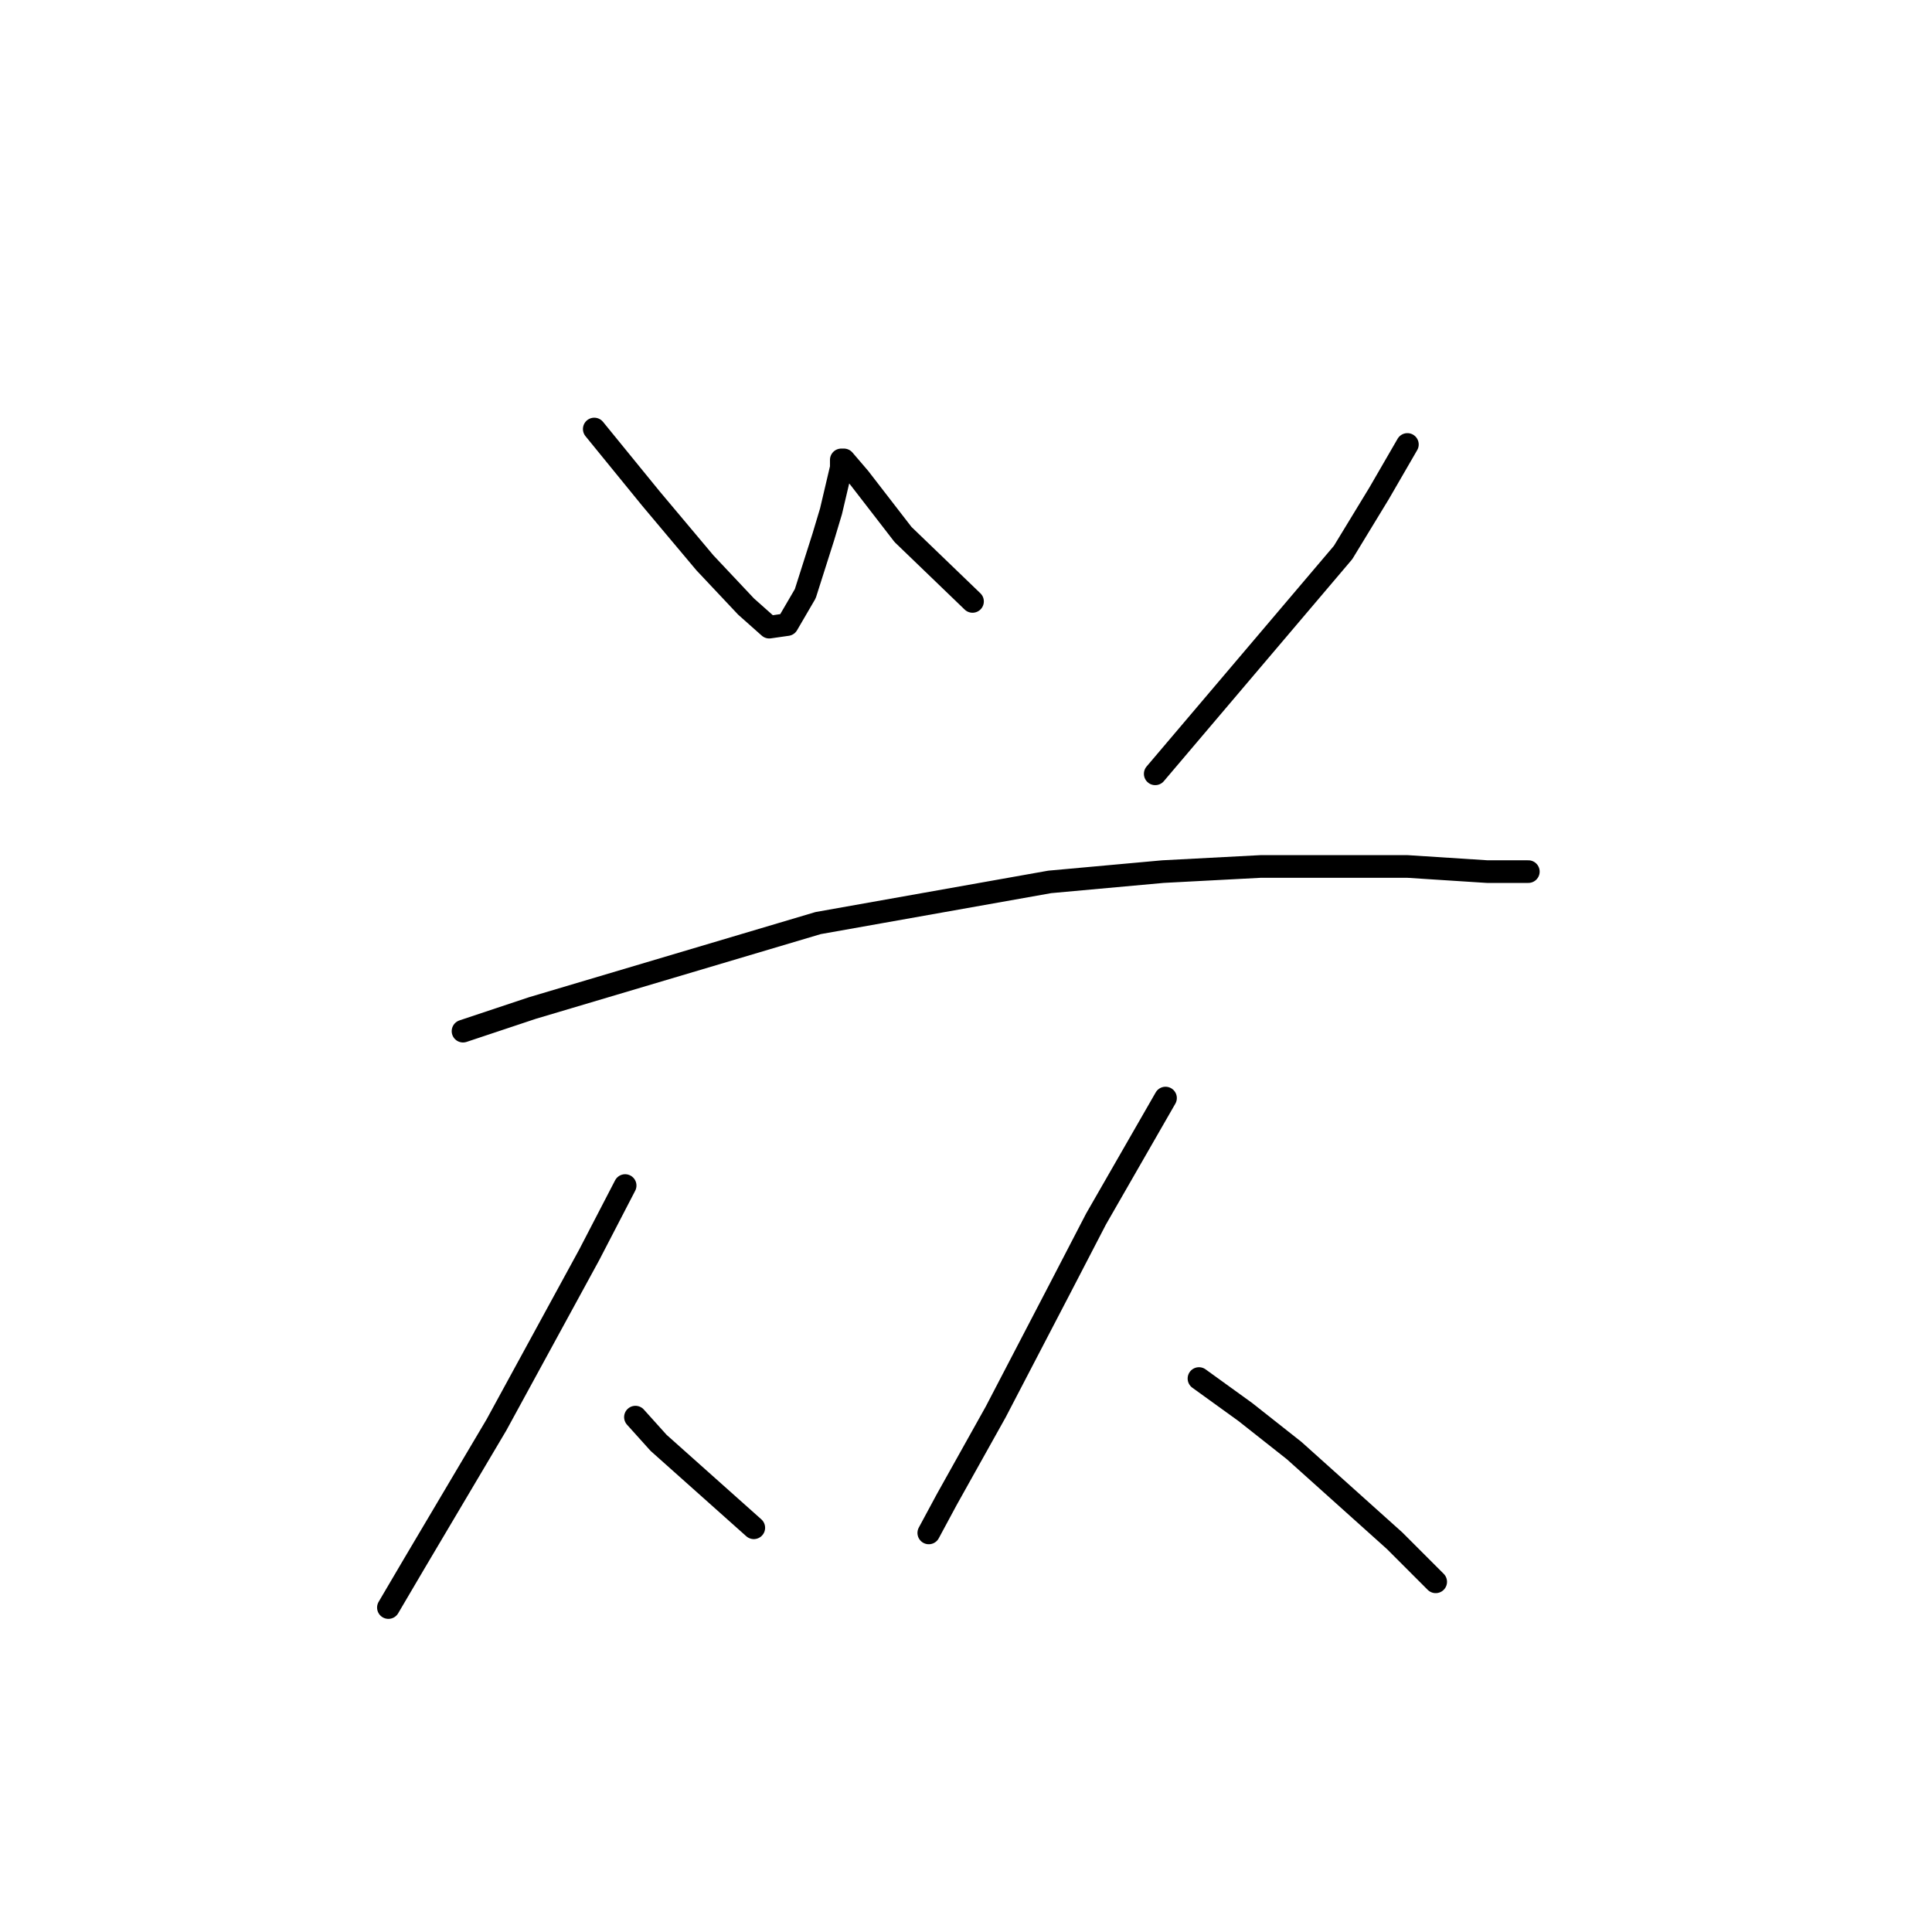 <?xml version="1.0" standalone="no"?>
    <svg width="256" height="256" xmlns="http://www.w3.org/2000/svg" version="1.1">
    <polyline stroke="black" stroke-width="3" stroke-linecap="round" fill="transparent" stroke-linejoin="round" points="78.742 56.847 86.244 66.053 93.404 74.577 98.859 80.373 101.928 83.101 104.315 82.76 106.702 78.669 109.088 71.167 110.111 67.758 111.475 61.961 111.475 60.938 111.816 60.938 113.862 63.325 119.658 70.826 128.864 79.691 128.864 79.691 " />
        <polyline stroke="black" stroke-width="3" stroke-linecap="round" fill="transparent" stroke-linejoin="round" points="186.487 58.893 182.737 65.371 177.963 73.213 153.073 102.536 153.073 102.536 " />
        <polyline stroke="black" stroke-width="3" stroke-linecap="round" fill="transparent" stroke-linejoin="round" points="61.353 136.633 70.559 133.564 108.406 122.312 139.093 116.857 154.096 115.493 167.052 114.811 186.487 114.811 197.057 115.493 201.49 115.493 202.513 115.493 202.513 115.493 " />
        <polyline stroke="black" stroke-width="3" stroke-linecap="round" fill="transparent" stroke-linejoin="round" points="82.834 157.091 78.06 166.297 71.923 177.549 65.786 188.8 54.875 207.213 51.465 213.009 51.465 213.009 " />
        <polyline stroke="black" stroke-width="3" stroke-linecap="round" fill="transparent" stroke-linejoin="round" points="84.198 187.777 87.267 191.187 99.882 202.439 99.882 202.439 " />
        <polyline stroke="black" stroke-width="3" stroke-linecap="round" fill="transparent" stroke-linejoin="round" points="154.437 145.498 145.231 161.523 140.457 170.729 131.933 187.096 125.455 198.688 123.068 203.121 123.068 203.121 " />
        <polyline stroke="black" stroke-width="3" stroke-linecap="round" fill="transparent" stroke-linejoin="round" points="158.869 182.663 165.007 187.096 171.485 192.21 184.783 204.144 190.238 209.599 190.238 209.599 " />
        </svg>